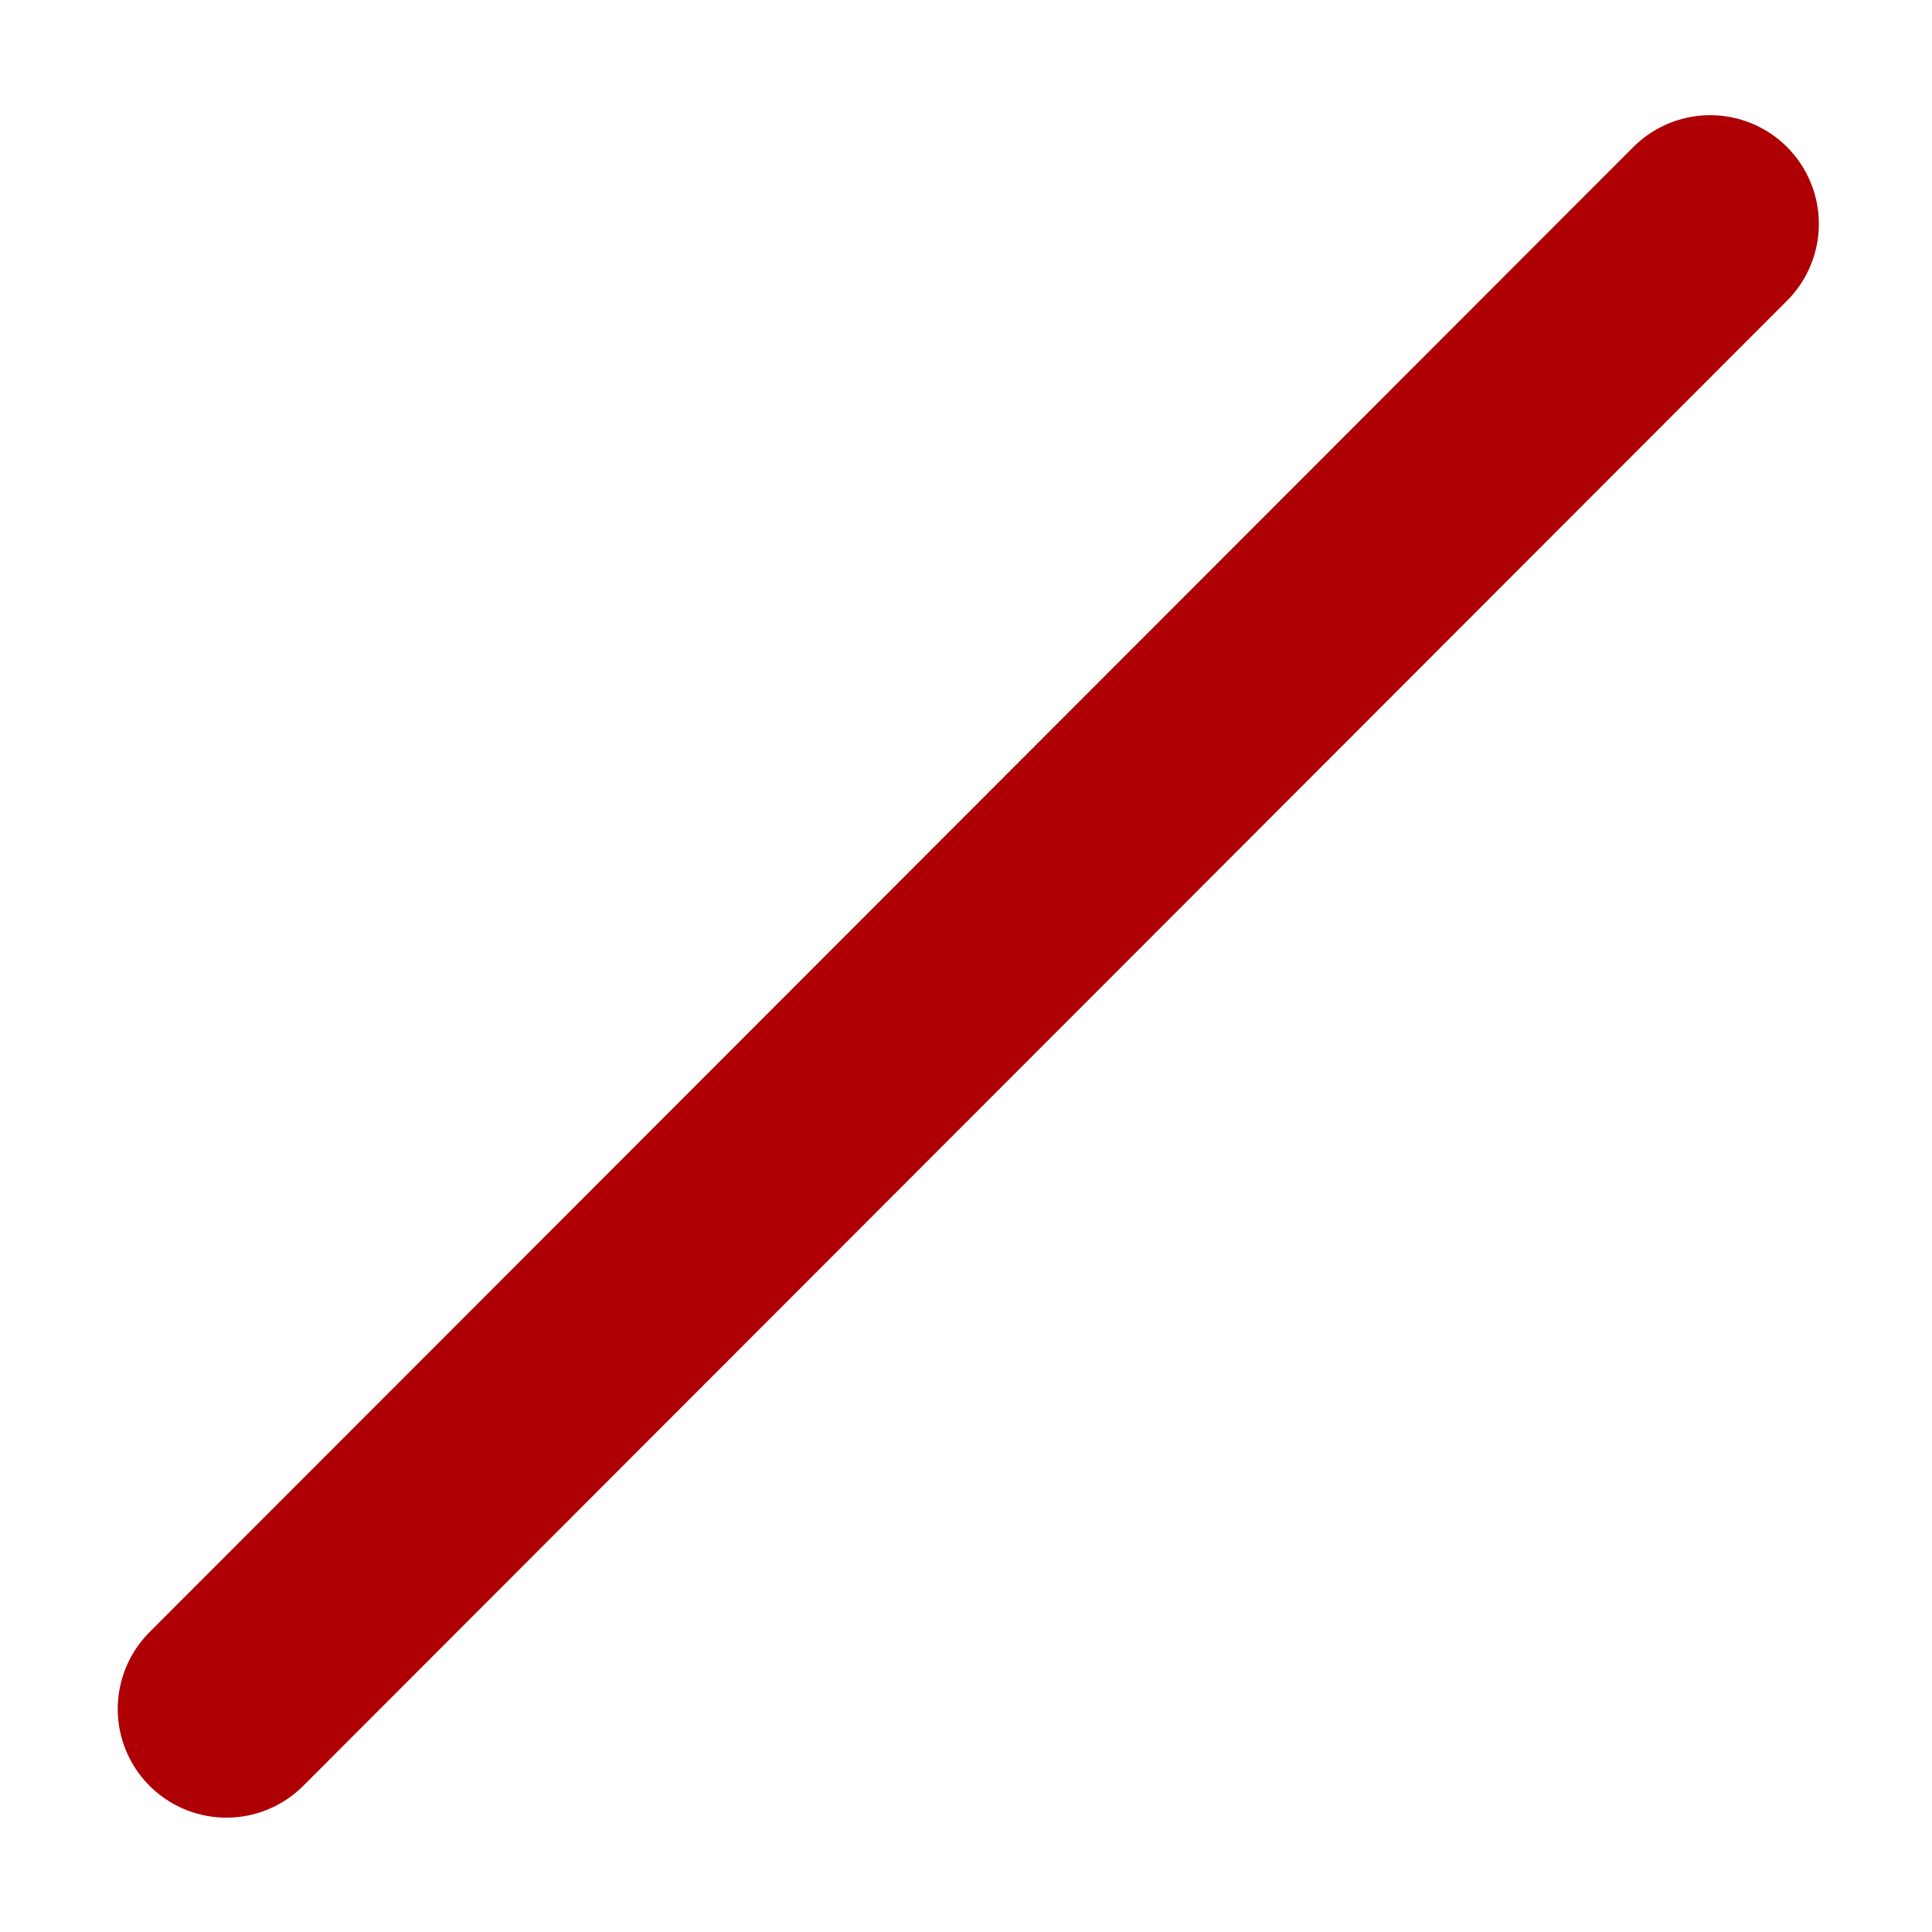 <?xml version="1.0" encoding="UTF-8" standalone="no"?>
<!--

    Copyright (C) 2013 Max Planck Institute for Psycholinguistics

    This program is free software; you can redistribute it and/or
    modify it under the terms of the GNU General Public License
    as published by the Free Software Foundation; either version 2
    of the License, or (at your option) any later version.

    This program is distributed in the hope that it will be useful,
    but WITHOUT ANY WARRANTY; without even the implied warranty of
    MERCHANTABILITY or FITNESS FOR A PARTICULAR PURPOSE. See the
    GNU General Public License for more details.

    You should have received a copy of the GNU General Public License
    along with this program; if not, write to the Free Software
    Foundation, Inc., 59 Temple Place - Suite 330, Boston, MA 02111-1307, USA.

-->
<!-- Created with Inkscape (http://www.inkscape.org/) -->
<svg
   xmlns:dc="http://purl.org/dc/elements/1.1/"
   xmlns:cc="http://web.resource.org/cc/"
   xmlns:rdf="http://www.w3.org/1999/02/22-rdf-syntax-ns#"
   xmlns:svg="http://www.w3.org/2000/svg"
   xmlns="http://www.w3.org/2000/svg"
   xmlns:sodipodi="http://inkscape.sourceforge.net/DTD/sodipodi-0.dtd"
   xmlns:inkscape="http://www.inkscape.org/namespaces/inkscape"
   width="16px"
   height="16px"
   id="svg1418"
   sodipodi:version="0.32"
   inkscape:version="0.43"
   inkscape:export-filename="/data1/repos/DesktopApplication1/WithoutApplictionFramework/src/mpi/linorg/resources/icons/blank.png"
   inkscape:export-xdpi="90"
   inkscape:export-ydpi="90"
   sodipodi:docbase="/data1/repos/DesktopApplication1/WithoutApplictionFramework/src/mpi/linorg/resources/icons/svg-files"
   sodipodi:docname="local-remote.svg">
  <defs
     id="defs1420" />
  <sodipodi:namedview
     id="base"
     pagecolor="#ffffff"
     bordercolor="#666666"
     borderopacity="1.0"
     inkscape:pageopacity="0.0"
     inkscape:pageshadow="2"
     inkscape:zoom="22.197802"
     inkscape:cx="8"
     inkscape:cy="19.797705"
     inkscape:current-layer="layer1"
     showgrid="true"
     inkscape:grid-bbox="true"
     inkscape:document-units="px"
     inkscape:window-width="872"
     inkscape:window-height="591"
     inkscape:window-x="6"
     inkscape:window-y="48" />
  <g
     id="layer1"
     inkscape:label="Layer 1"
     inkscape:groupmode="layer">
    <g
       id="g6713"
       transform="translate(-0.754,17.252)">
      <path
         transform="matrix(1.318,0,0,1.459,0.16,-1.158)"
         d="M 11.127 6.292 A 5.181 4.663 0 1 1  0.766,6.292 A 5.181 4.663 0 1 1  11.127 6.292 z"
         sodipodi:ry="4.6626239"
         sodipodi:rx="5.1806931"
         sodipodi:cy="6.2918315"
         sodipodi:cx="5.9465346"
         id="path3178"
         style="fill:#000000;fill-opacity:0;stroke:#ae0004;stroke-width:1.339;stroke-linecap:round;stroke-linejoin:miter;stroke-miterlimit:4;stroke-dasharray:none;stroke-opacity:1"
         sodipodi:type="arc" />
      <path
         id="path6711"
         d="M 1,8 L 15,8"
         style="fill:none;fill-opacity:0.75;fill-rule:evenodd;stroke:#ae0004;stroke-width:1px;stroke-linecap:butt;stroke-linejoin:miter;stroke-opacity:1" />
    </g>
    <g
       id="g6723">
      <rect
         inkscape:export-ydpi="90"
         inkscape:export-xdpi="90"
         inkscape:export-filename="/data1/repos/DesktopApplication1/WithoutApplictionFramework/src/mpi/linorg/resources/icons/remote.png"
         y="0"
         x="-8"
         height="16"
         width="7"
         id="rect6721"
         style="fill:#000000;fill-opacity:0;stroke:none;stroke-width:1.7;stroke-linecap:round;stroke-linejoin:miter;stroke-miterlimit:4;stroke-dasharray:none;stroke-opacity:1" />
      <rect
         inkscape:export-filename="/data1/repos/LocalCopy/Linorg-SingleFrameApplication/src/mpi/linorg/resources/icons/local_corpus16x16b.png"
         inkscape:export-ydpi="90"
         inkscape:export-xdpi="90"
         y="10.232"
         x="-7.778"
         height="5.452"
         width="4.499"
         id="rect1359"
         style="fill:#389367;fill-opacity:0.768;fill-rule:evenodd;stroke:#000000;stroke-width:0.463px;stroke-linecap:butt;stroke-linejoin:round;stroke-opacity:0.625" />
      <rect
         inkscape:export-ydpi="90"
         inkscape:export-xdpi="90"
         inkscape:export-filename="/data1/repos/LocalCopy/Linorg-SingleFrameApplication/src/mpi/linorg/resources/icons/local_corpus16x16a.png"
         transform="matrix(1,0,-0.355,0.935,0,0)"
         style="fill:#389367;fill-opacity:0.768;fill-rule:evenodd;stroke:#000000;stroke-width:0.419px;stroke-linecap:butt;stroke-linejoin:round;stroke-opacity:0.625"
         id="rect1361"
         width="5.176"
         height="3.871"
         x="-1.752"
         y="13.015" />
    </g>
    <g
       id="g6728"
       transform="translate(17,0)">
      <rect
         inkscape:export-ydpi="90"
         inkscape:export-xdpi="90"
         inkscape:export-filename="/data1/repos/DesktopApplication1/WithoutApplictionFramework/src/mpi/linorg/resources/icons/remote.png"
         y="0"
         x="0"
         height="16"
         width="7"
         id="rect1430"
         style="fill:#000000;fill-opacity:0;stroke:none;stroke-width:1.7;stroke-linecap:round;stroke-linejoin:miter;stroke-miterlimit:4;stroke-dasharray:none;stroke-opacity:1" />
      <rect
         y="0.108"
         x="2.107"
         height="5.785"
         width="3.784"
         id="rect2236"
         style="fill:#9e872c;fill-opacity:0.726;stroke:#000000;stroke-width:0.213;stroke-linejoin:miter;stroke-miterlimit:4;stroke-dasharray:none;stroke-opacity:0.625" />
      <path
         id="path2238"
         d="M 4.991,4.502 L 3.991,4.502"
         style="fill:none;fill-opacity:0.75;fill-rule:evenodd;stroke:#c90000;stroke-width:1px;stroke-linecap:butt;stroke-linejoin:miter;stroke-opacity:1" />
    </g>
    <path
       id="path7628"
       d="M 1.875,14.153 L 14.163,1.854"
       style="fill:none;fill-opacity:0.75;fill-rule:evenodd;stroke:#ae0004;stroke-width:1.8;stroke-linecap:round;stroke-linejoin:miter;stroke-opacity:1;stroke-miterlimit:4;stroke-dasharray:none"
       sodipodi:nodetypes="cc" />
  </g>
</svg>
